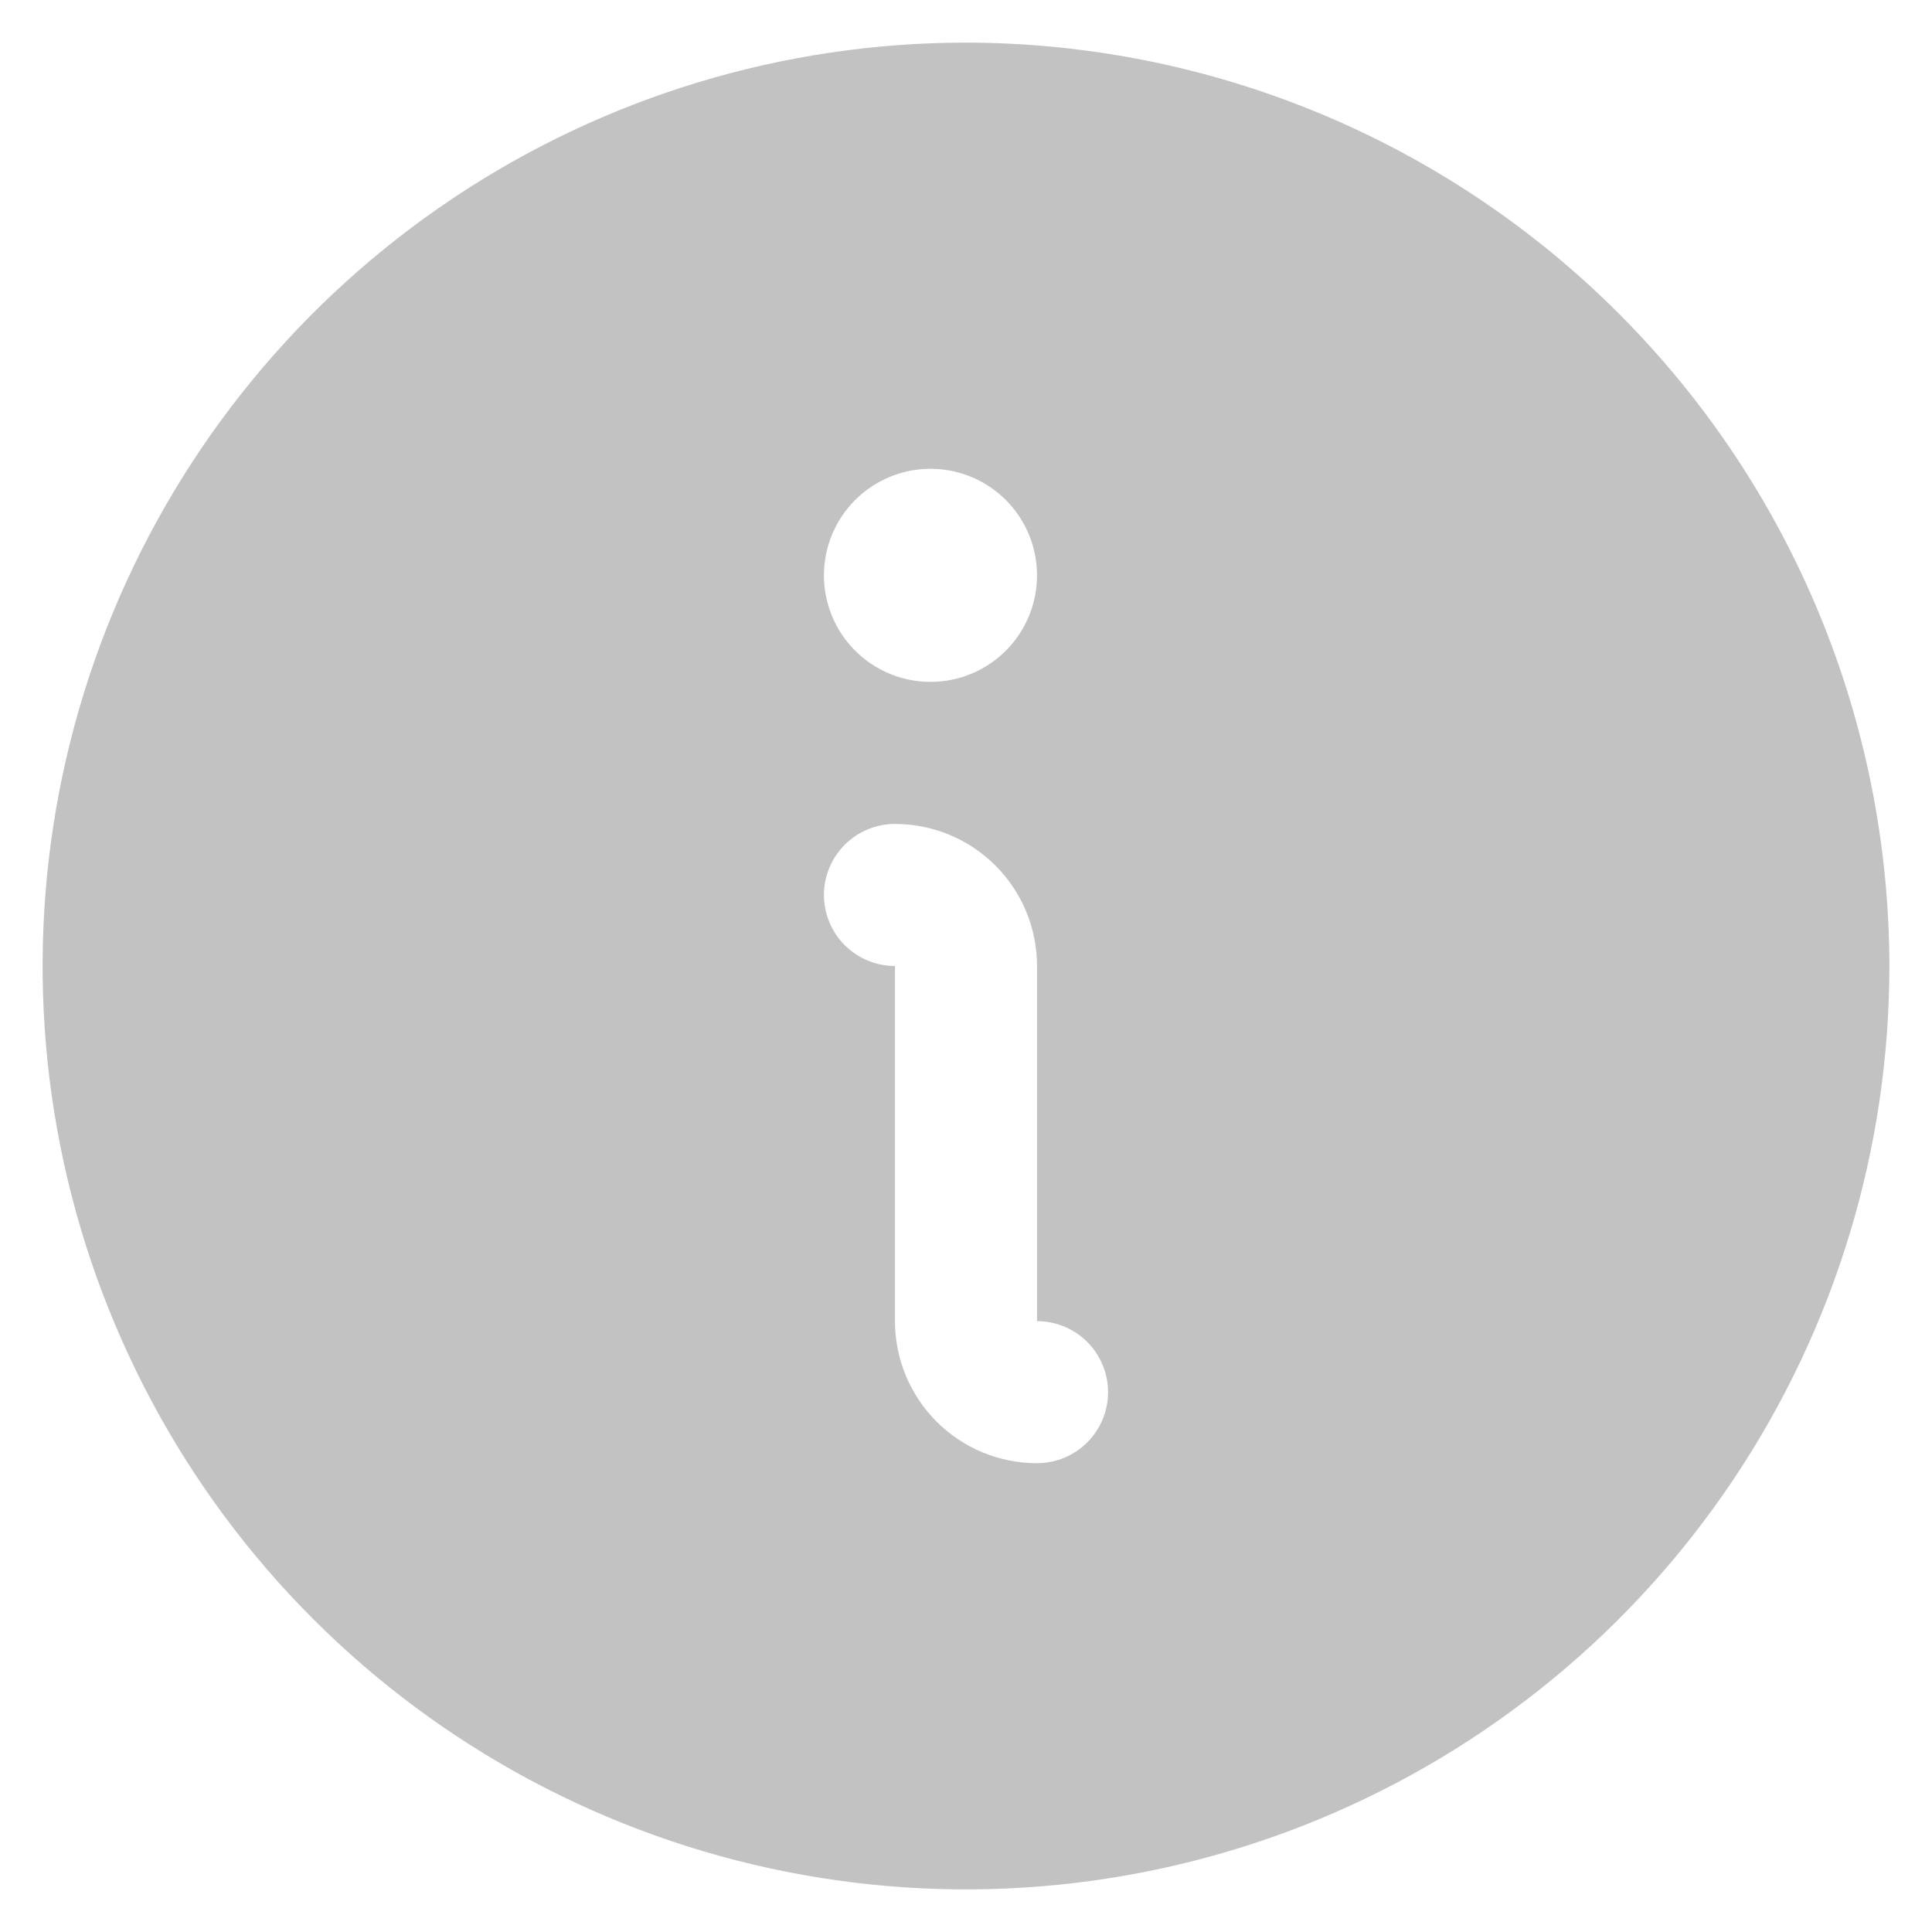 <svg width="34" height="34" viewBox="0 0 34 34" fill="none" xmlns="http://www.w3.org/2000/svg">
<path d="M17 0.75C13.786 0.75 10.644 1.703 7.972 3.489C5.3 5.274 3.217 7.812 1.987 10.781C0.757 13.751 0.435 17.018 1.062 20.17C1.689 23.322 3.237 26.218 5.51 28.491C7.782 30.763 10.678 32.311 13.83 32.938C16.982 33.565 20.249 33.243 23.219 32.013C26.188 30.783 28.726 28.7 30.511 26.028C32.297 23.356 33.25 20.214 33.25 17C33.245 12.692 31.532 8.561 28.485 5.515C25.439 2.468 21.308 0.755 17 0.75ZM16.375 8.25C16.746 8.25 17.108 8.36 17.417 8.566C17.725 8.772 17.965 9.065 18.107 9.407C18.249 9.75 18.286 10.127 18.214 10.491C18.142 10.854 17.963 11.189 17.701 11.451C17.439 11.713 17.105 11.892 16.741 11.964C16.377 12.036 16 11.999 15.658 11.857C15.315 11.715 15.022 11.475 14.816 11.167C14.61 10.858 14.5 10.496 14.5 10.125C14.5 9.628 14.698 9.151 15.049 8.799C15.401 8.448 15.878 8.25 16.375 8.25ZM18.25 25.75C17.587 25.75 16.951 25.487 16.482 25.018C16.013 24.549 15.75 23.913 15.75 23.25V17C15.418 17 15.101 16.868 14.866 16.634C14.632 16.399 14.5 16.081 14.5 15.75C14.5 15.418 14.632 15.101 14.866 14.866C15.101 14.632 15.418 14.5 15.75 14.5C16.413 14.5 17.049 14.763 17.518 15.232C17.987 15.701 18.25 16.337 18.25 17V23.25C18.581 23.25 18.899 23.382 19.134 23.616C19.368 23.851 19.5 24.169 19.5 24.5C19.5 24.831 19.368 25.149 19.134 25.384C18.899 25.618 18.581 25.75 18.25 25.75Z" fill="#C2C2C2"/>
</svg>
